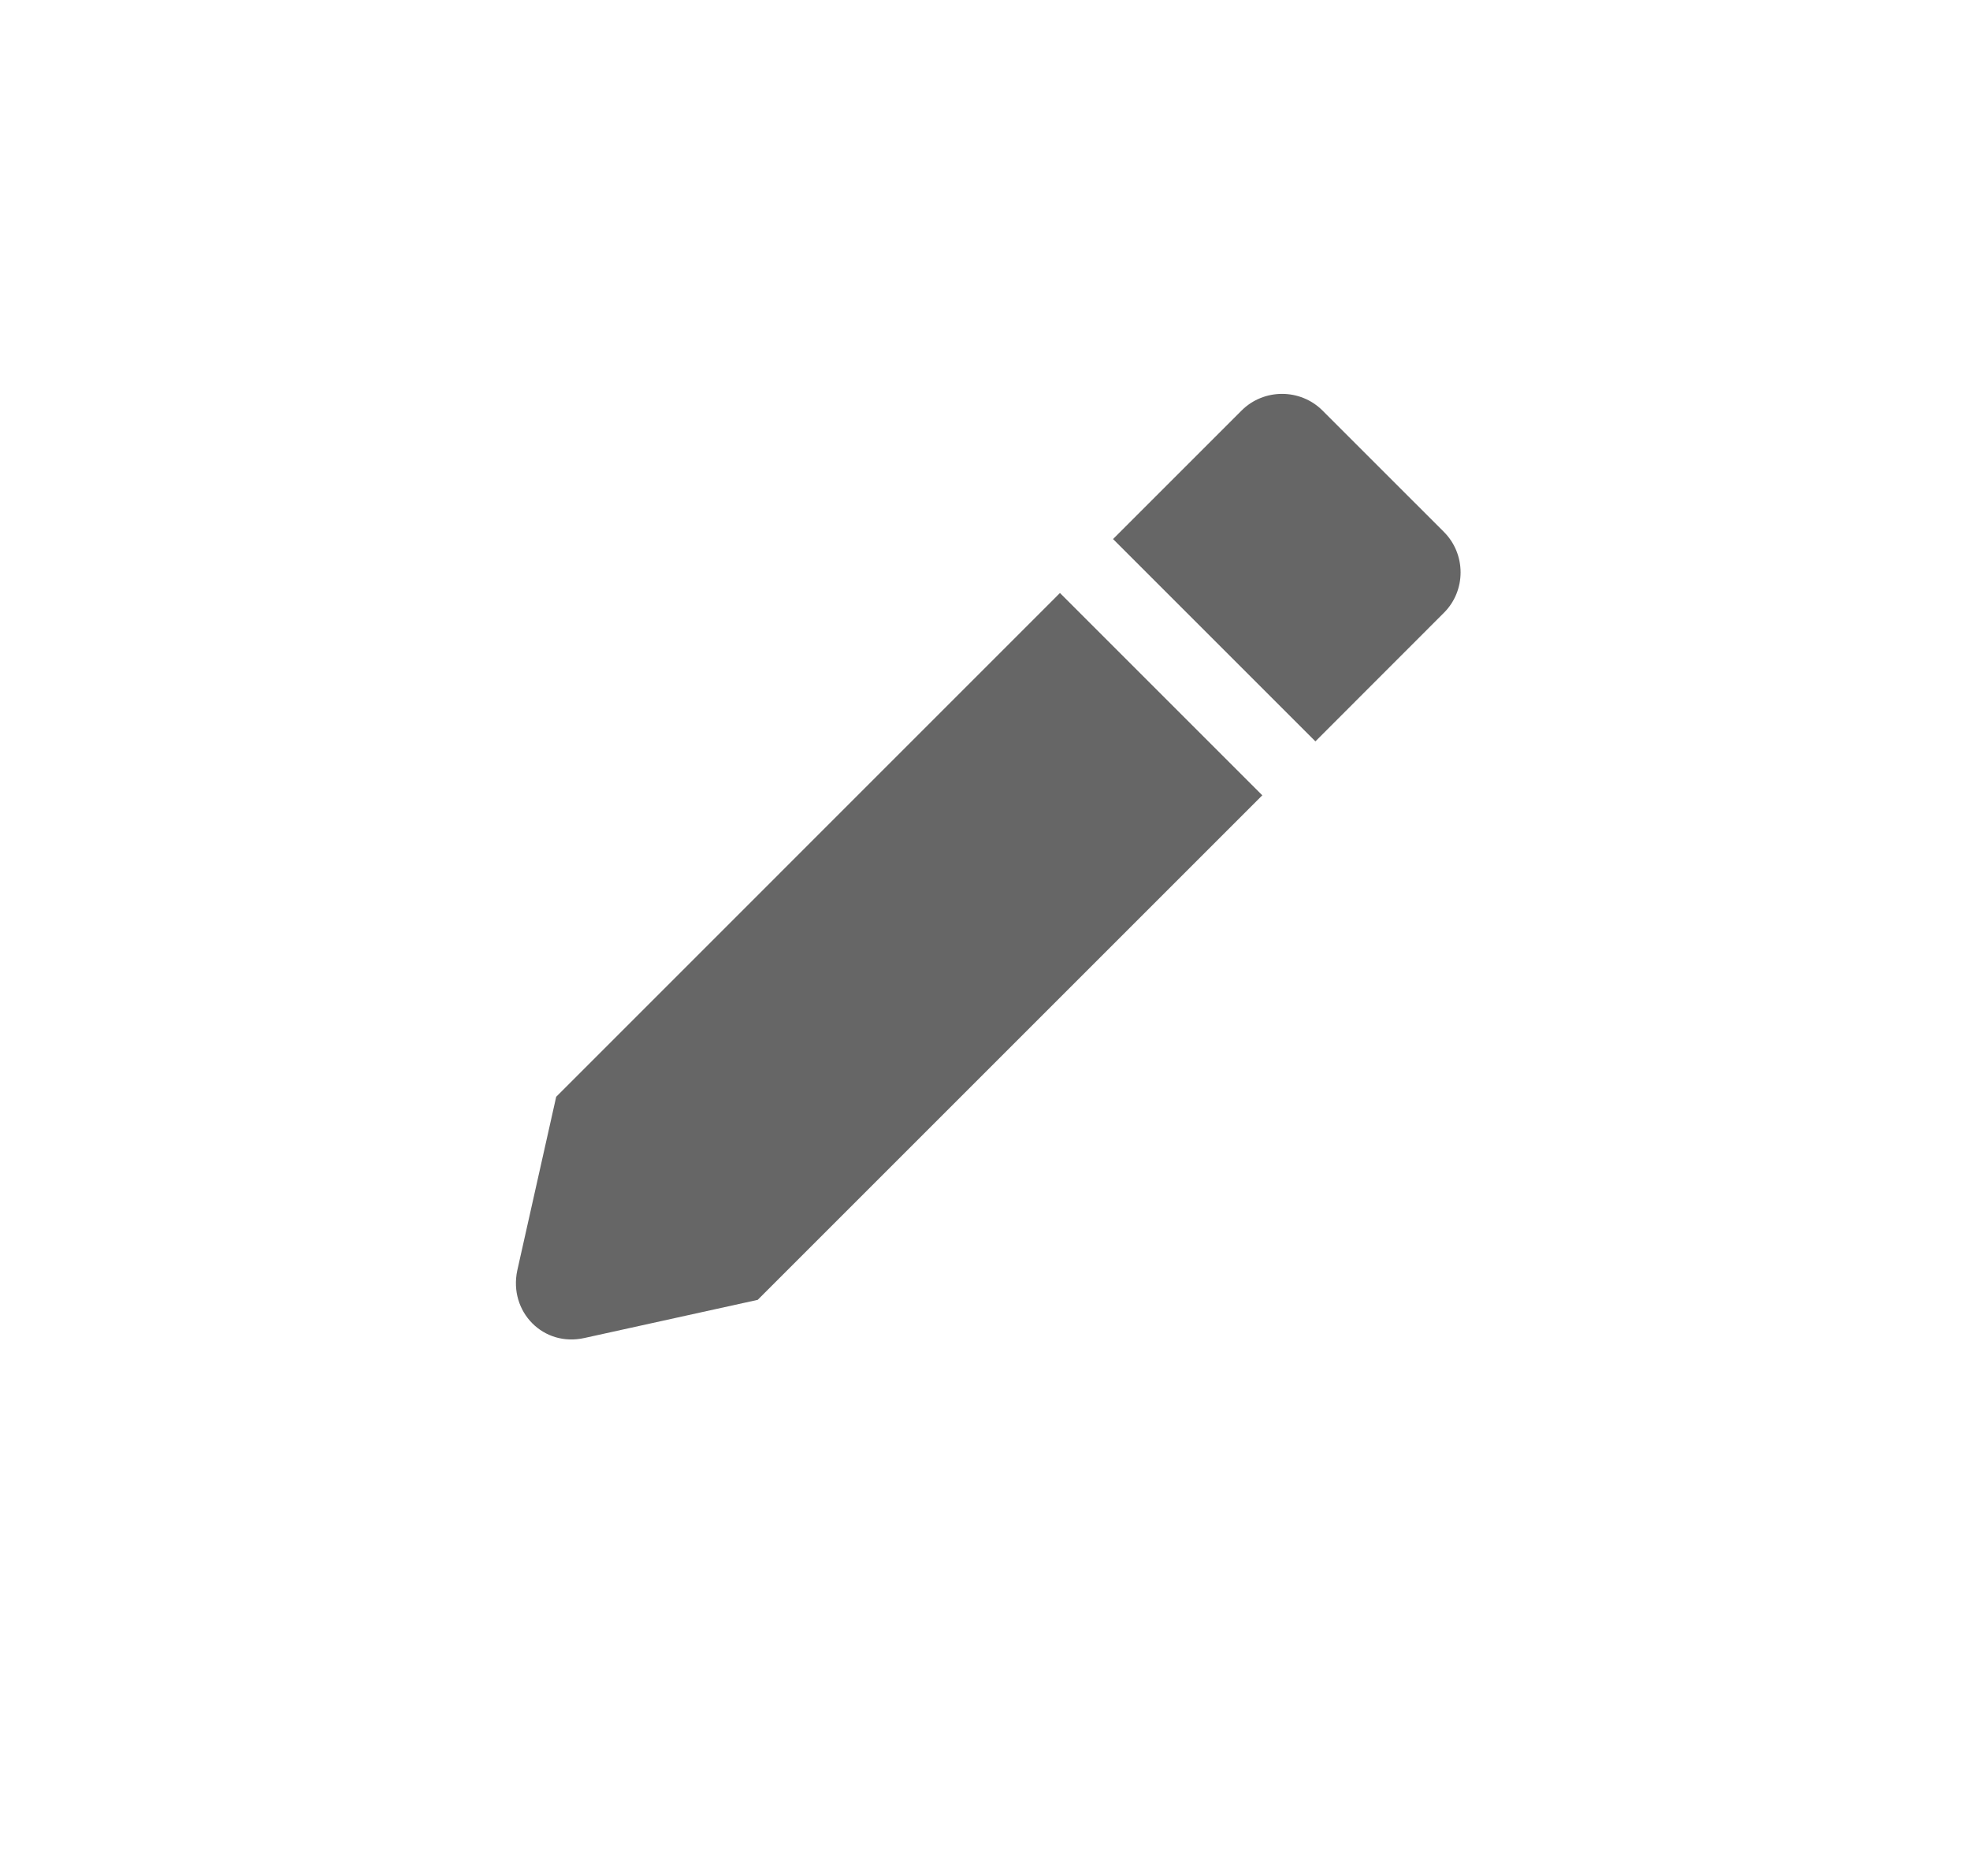<svg width="21" height="20" viewBox="0 0 21 20" fill="none" xmlns="http://www.w3.org/2000/svg">
<g clip-path="url(#clip0_7843_31180)">
<path d="M14.022 7.904L11.865 5.747L13.235 4.377C13.472 4.14 13.861 4.14 14.098 4.377L15.392 5.671C15.629 5.908 15.629 6.297 15.392 6.533L14.022 7.904Z" fill="#666666"/>
<path d="M8.077 13.858L6.233 14.264C5.793 14.365 5.421 13.985 5.514 13.545L5.929 11.693L11.299 6.322L13.456 8.479L8.077 13.858Z" fill="#666666"/>
</g>
<defs>
<clipPath id="clip0_7843_31180">
<rect width="20" height="20" fill="white" transform="translate(0.5)"/>
</clipPath>
</defs>
</svg>
